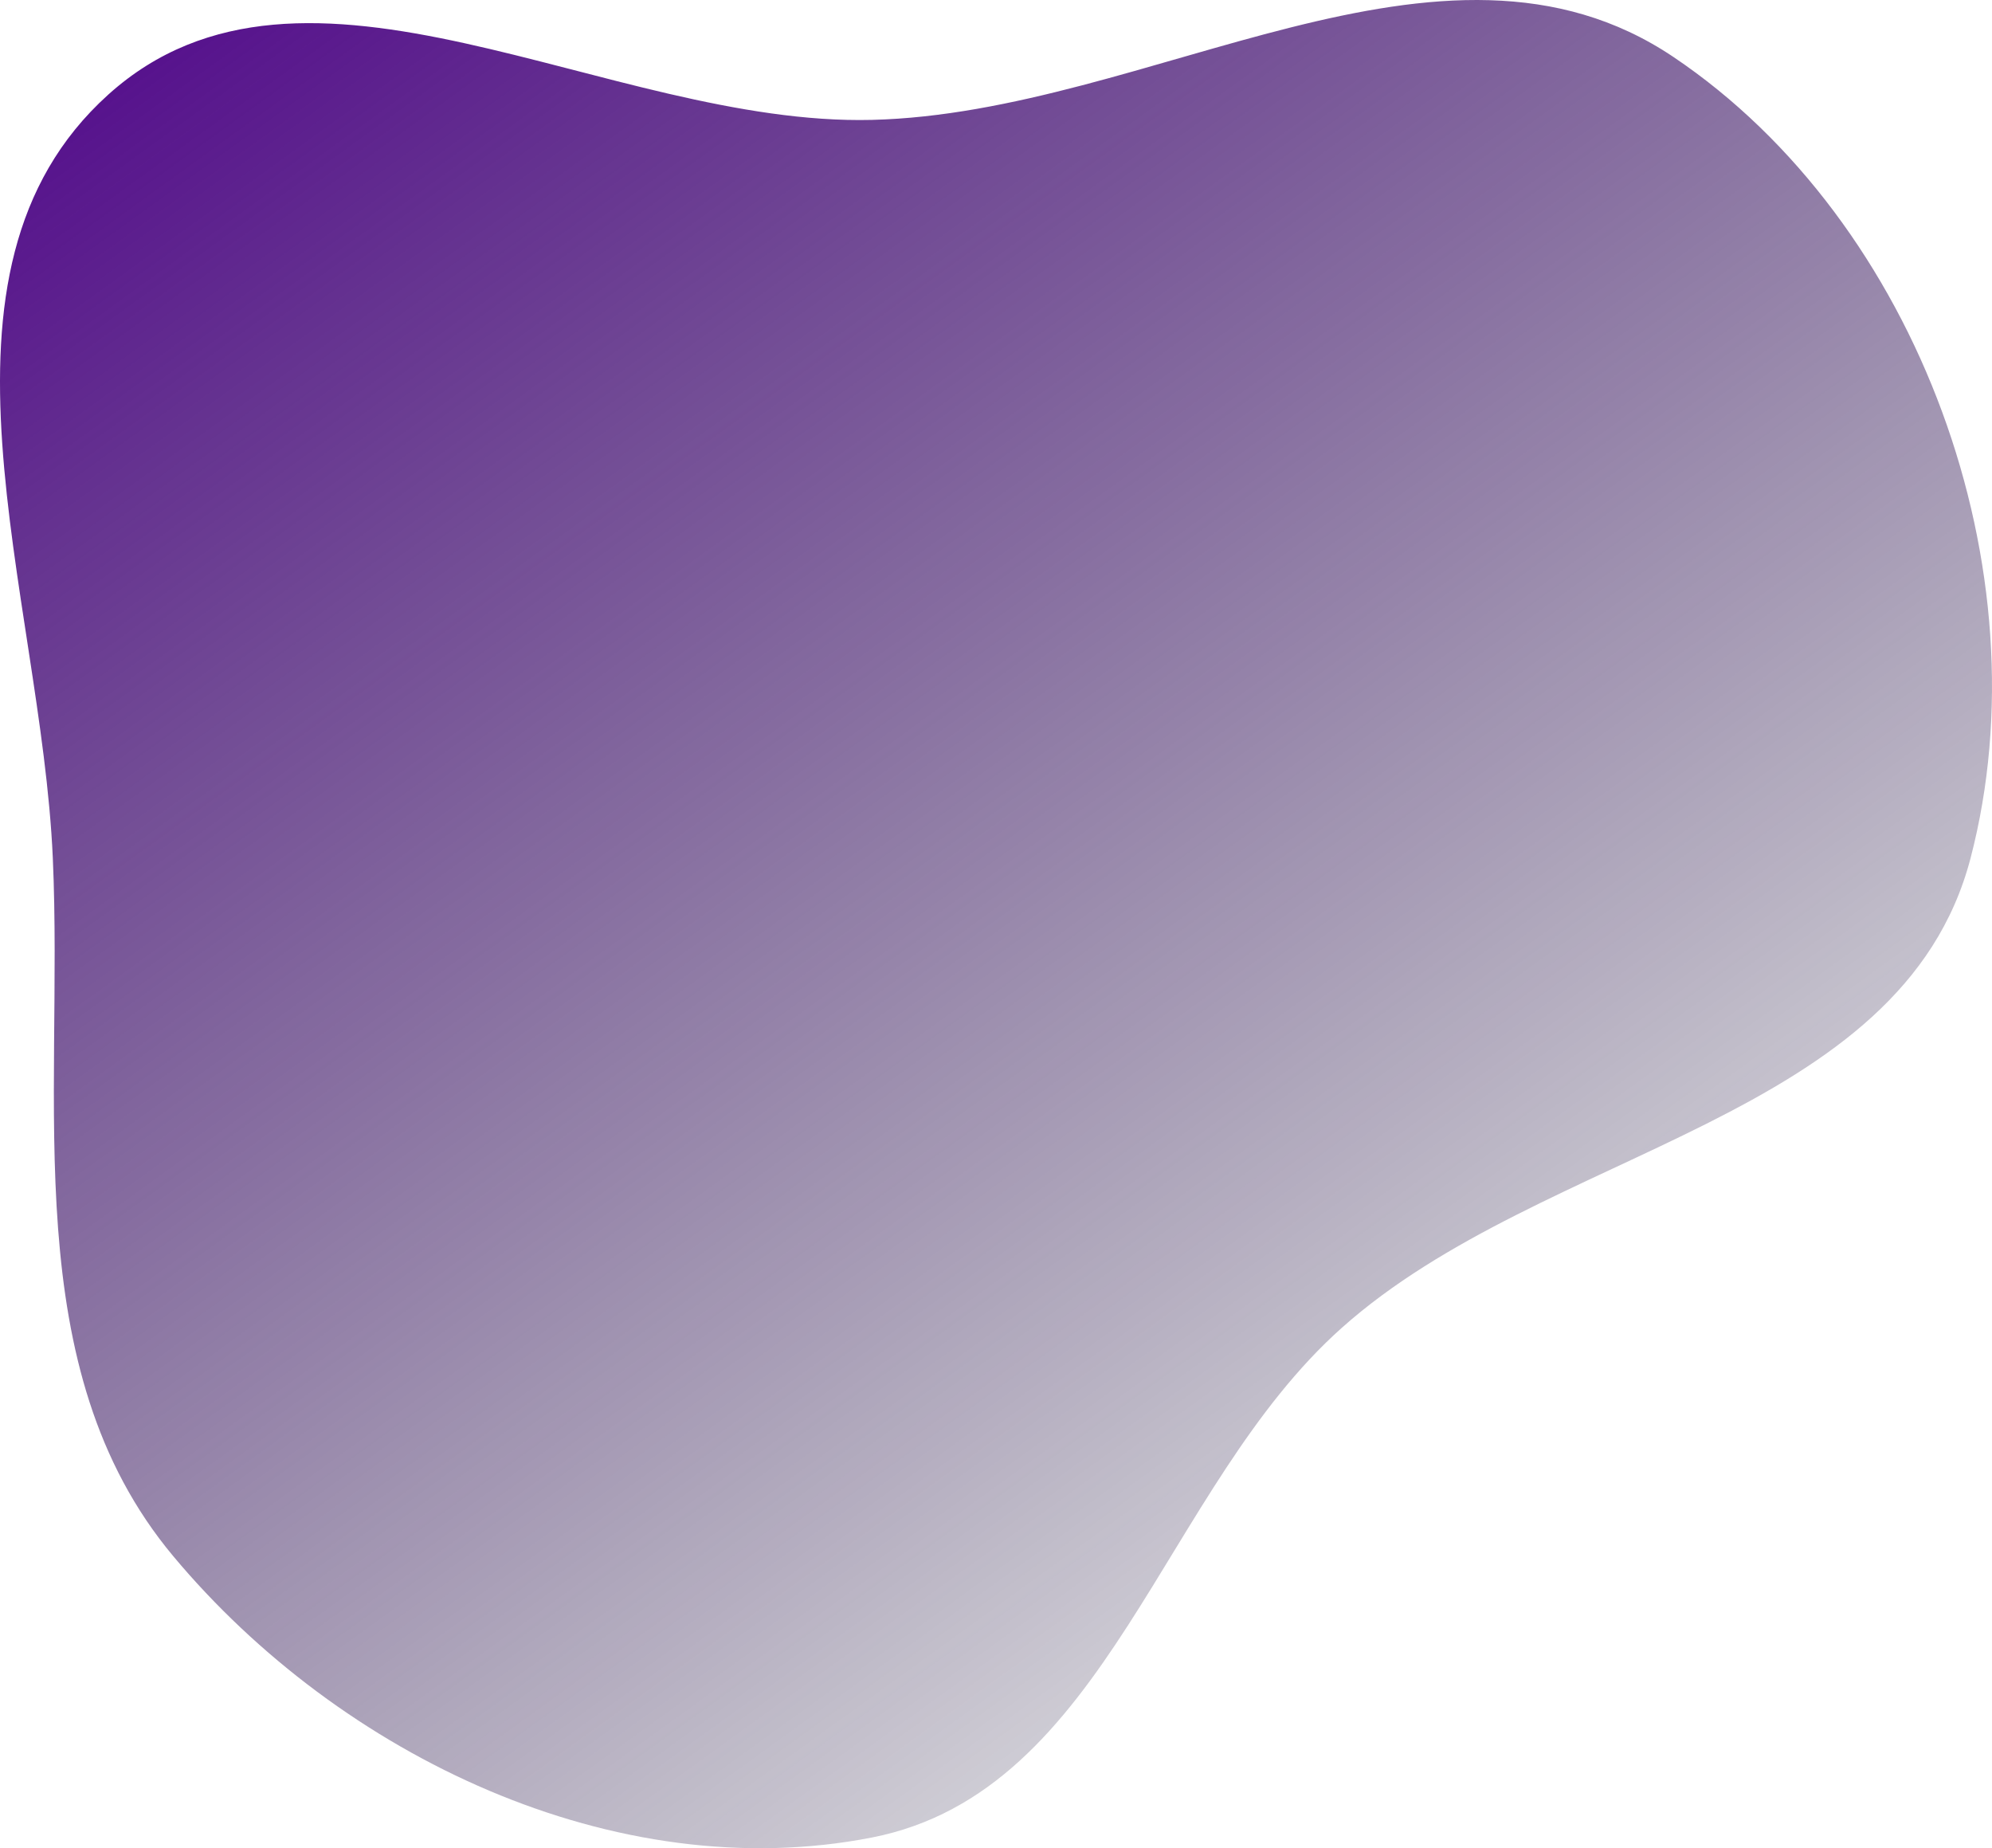 <svg width="332" height="308" viewBox="0 0 332 308" fill="none" xmlns="http://www.w3.org/2000/svg">
<path fill-rule="evenodd" clip-rule="evenodd" d="M145.301 19.98C191.712 18.859 240.325 -16.414 278.861 9.465C319.838 36.984 340.887 95.218 328.437 142.97C317.003 186.826 257.476 191.11 223.637 221.274C193.747 247.919 184.607 298.536 145.301 306.219C102.618 314.562 56.774 292.698 28.883 259.341C2.629 227.943 10.62 183.85 8.801 142.97C6.837 98.818 -14.794 45.356 18.046 15.766C50.818 -13.762 101.193 21.046 145.301 19.98Z" fill="url(#paint0_linear_87_287)"/>
<defs>
<linearGradient id="paint0_linear_87_287" x1="131.788" y1="-82.027" x2="375.036" y2="254.078" gradientUnits="userSpaceOnUse">
<stop stop-color="#540B8D"/>
<stop offset="1" stop-color="#080E1E" stop-opacity="0"/>
</linearGradient>
</defs>
</svg>
